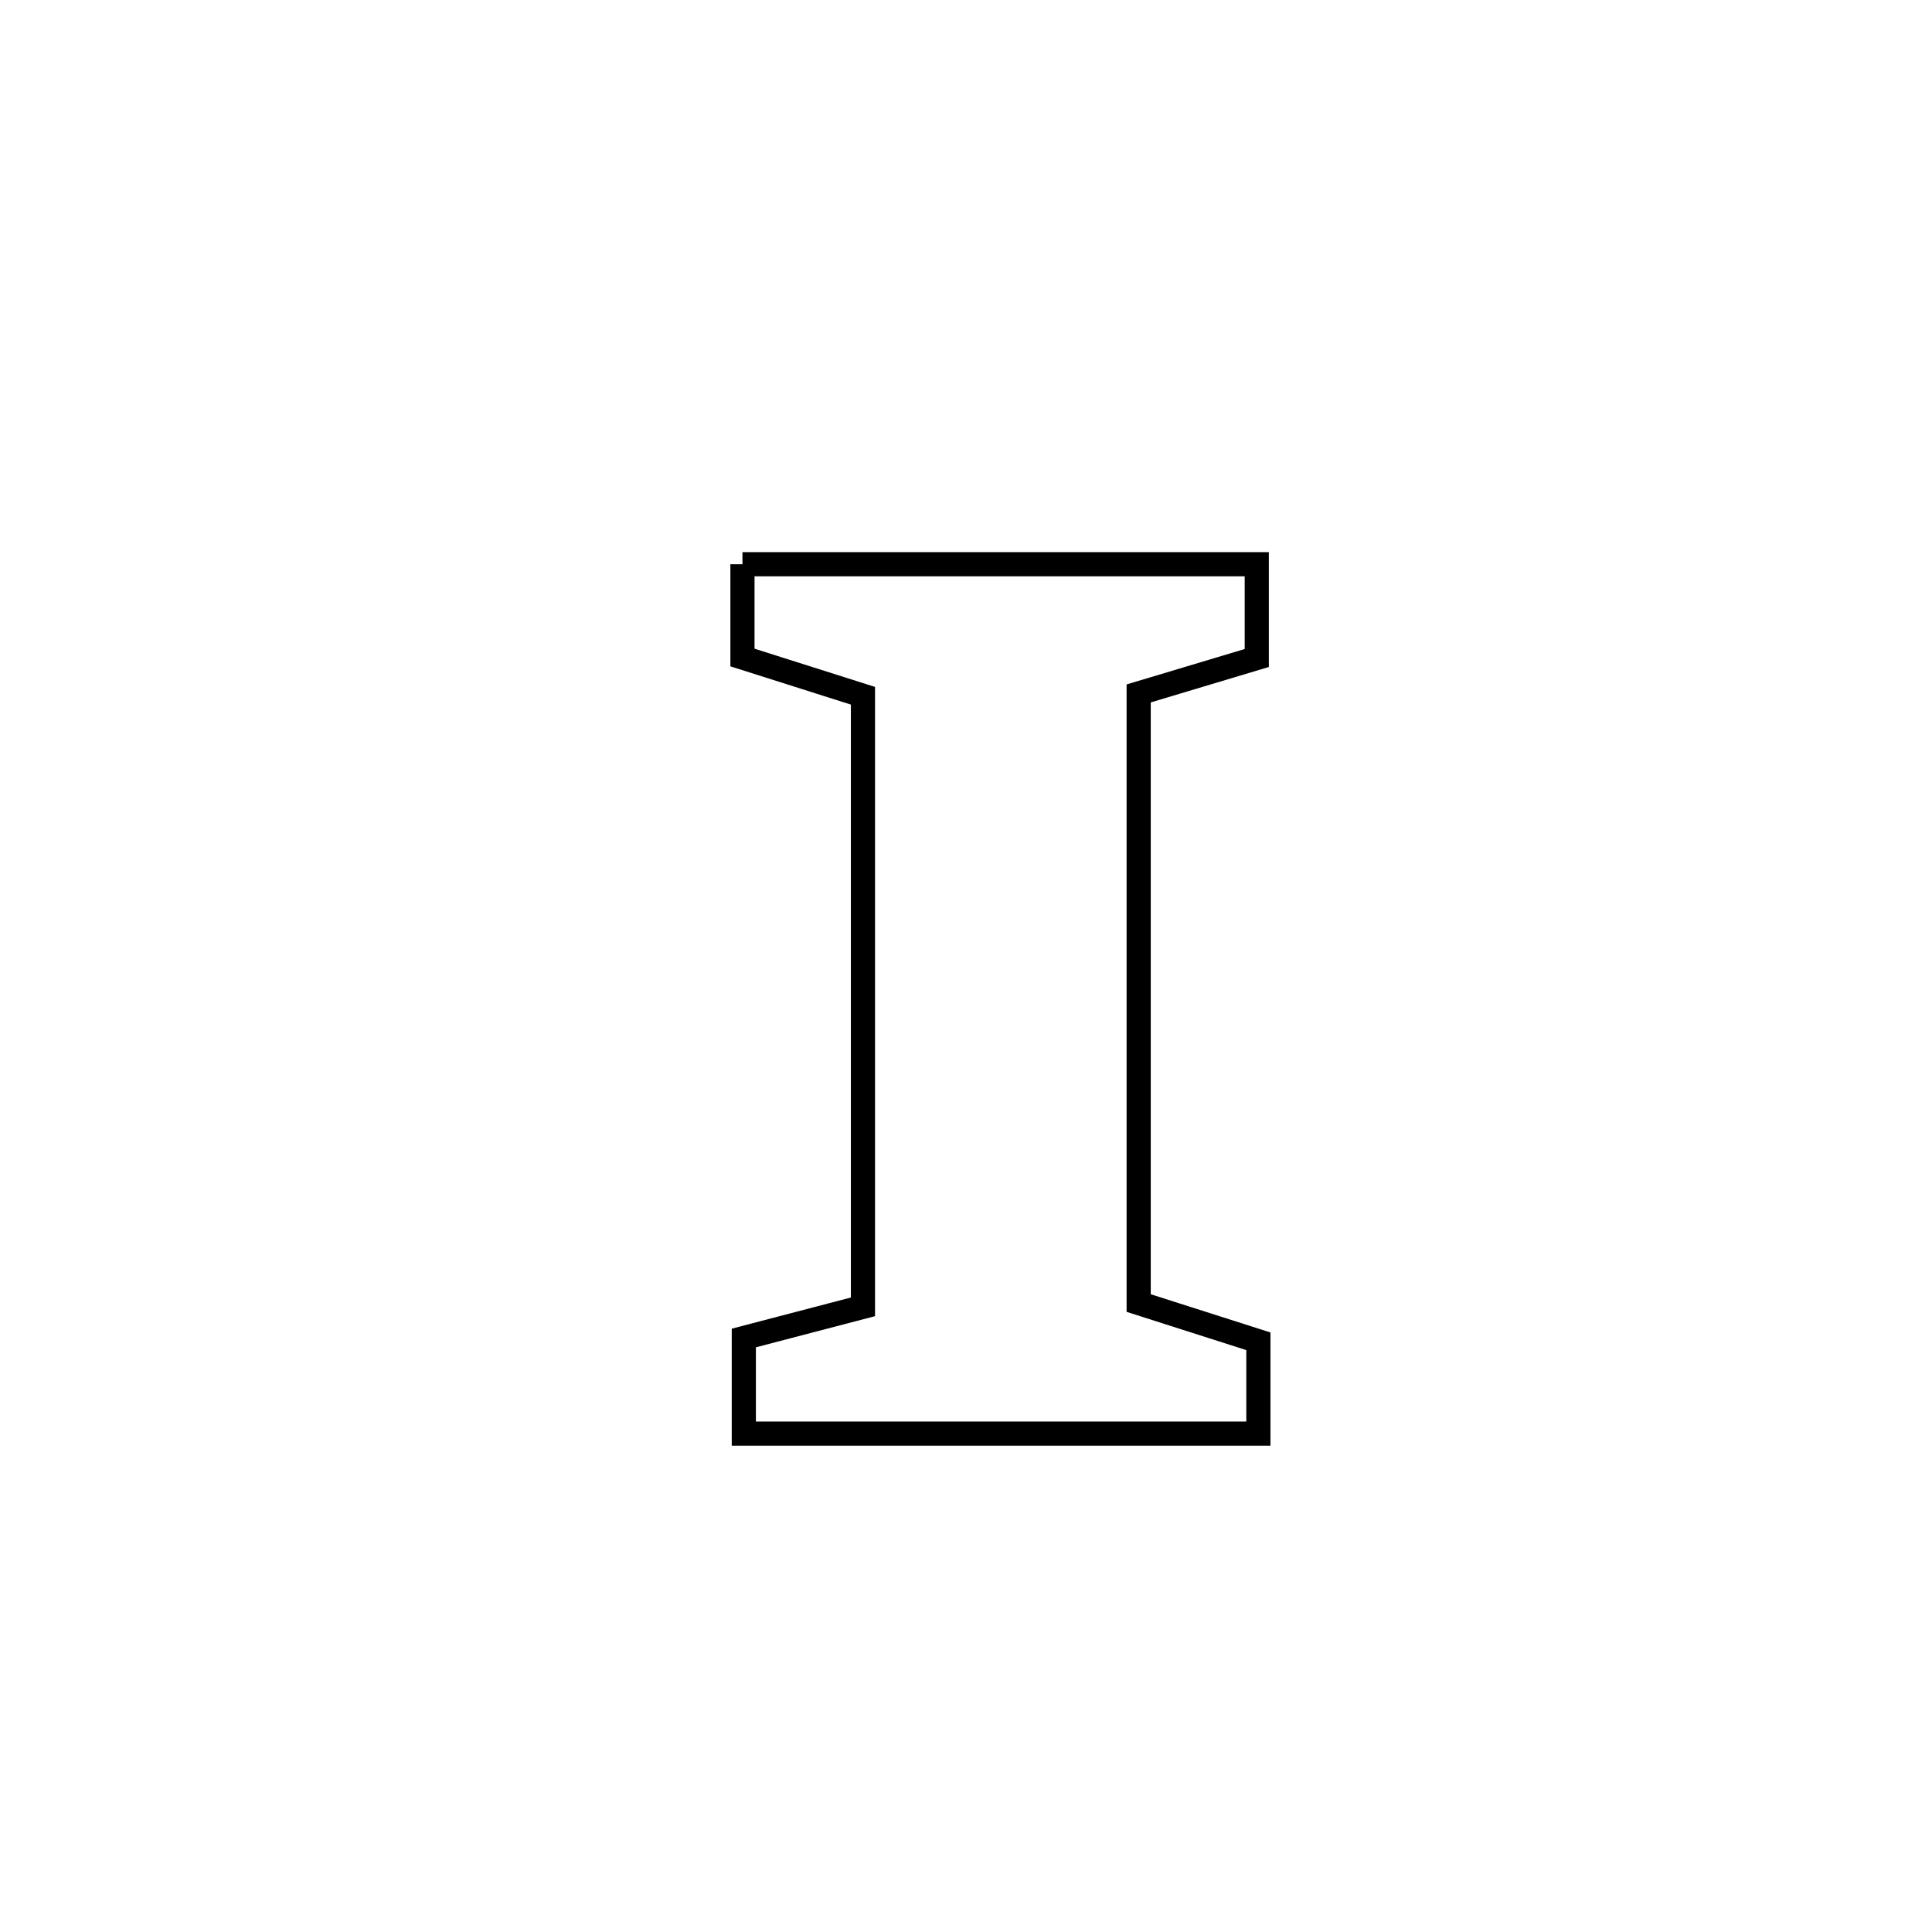 <svg xmlns="http://www.w3.org/2000/svg" viewBox="0.0 0.0 24.0 24.0" height="200px" width="200px"><path fill="none" stroke="black" stroke-width=".3" stroke-opacity="1.0"  filling="0" d="M9.223 7.009 L9.223 7.009 C11.353 7.009 13.482 7.009 15.612 7.009 L15.612 7.009 C15.612 7.397 15.612 7.786 15.612 8.174 L15.612 8.174 C15.123 8.321 14.634 8.468 14.145 8.614 L14.145 8.614 C14.145 9.877 14.145 11.139 14.145 12.401 C14.145 13.663 14.145 14.925 14.145 16.187 L14.145 16.187 C14.64 16.346 15.136 16.504 15.632 16.662 L15.632 16.662 C15.632 17.044 15.632 17.427 15.632 17.809 L15.632 17.809 C13.501 17.809 11.37 17.809 9.24 17.809 L9.24 17.809 C9.24 17.413 9.24 17.017 9.24 16.621 L9.24 16.621 C9.733 16.492 10.227 16.363 10.72 16.234 L10.72 16.234 C10.72 14.969 10.72 13.704 10.72 12.439 C10.72 11.173 10.72 9.908 10.72 8.643 L10.72 8.643 C10.221 8.485 9.722 8.327 9.223 8.168 L9.223 8.168 C9.223 7.782 9.223 7.395 9.223 7.009 L9.223 7.009"></path></svg>